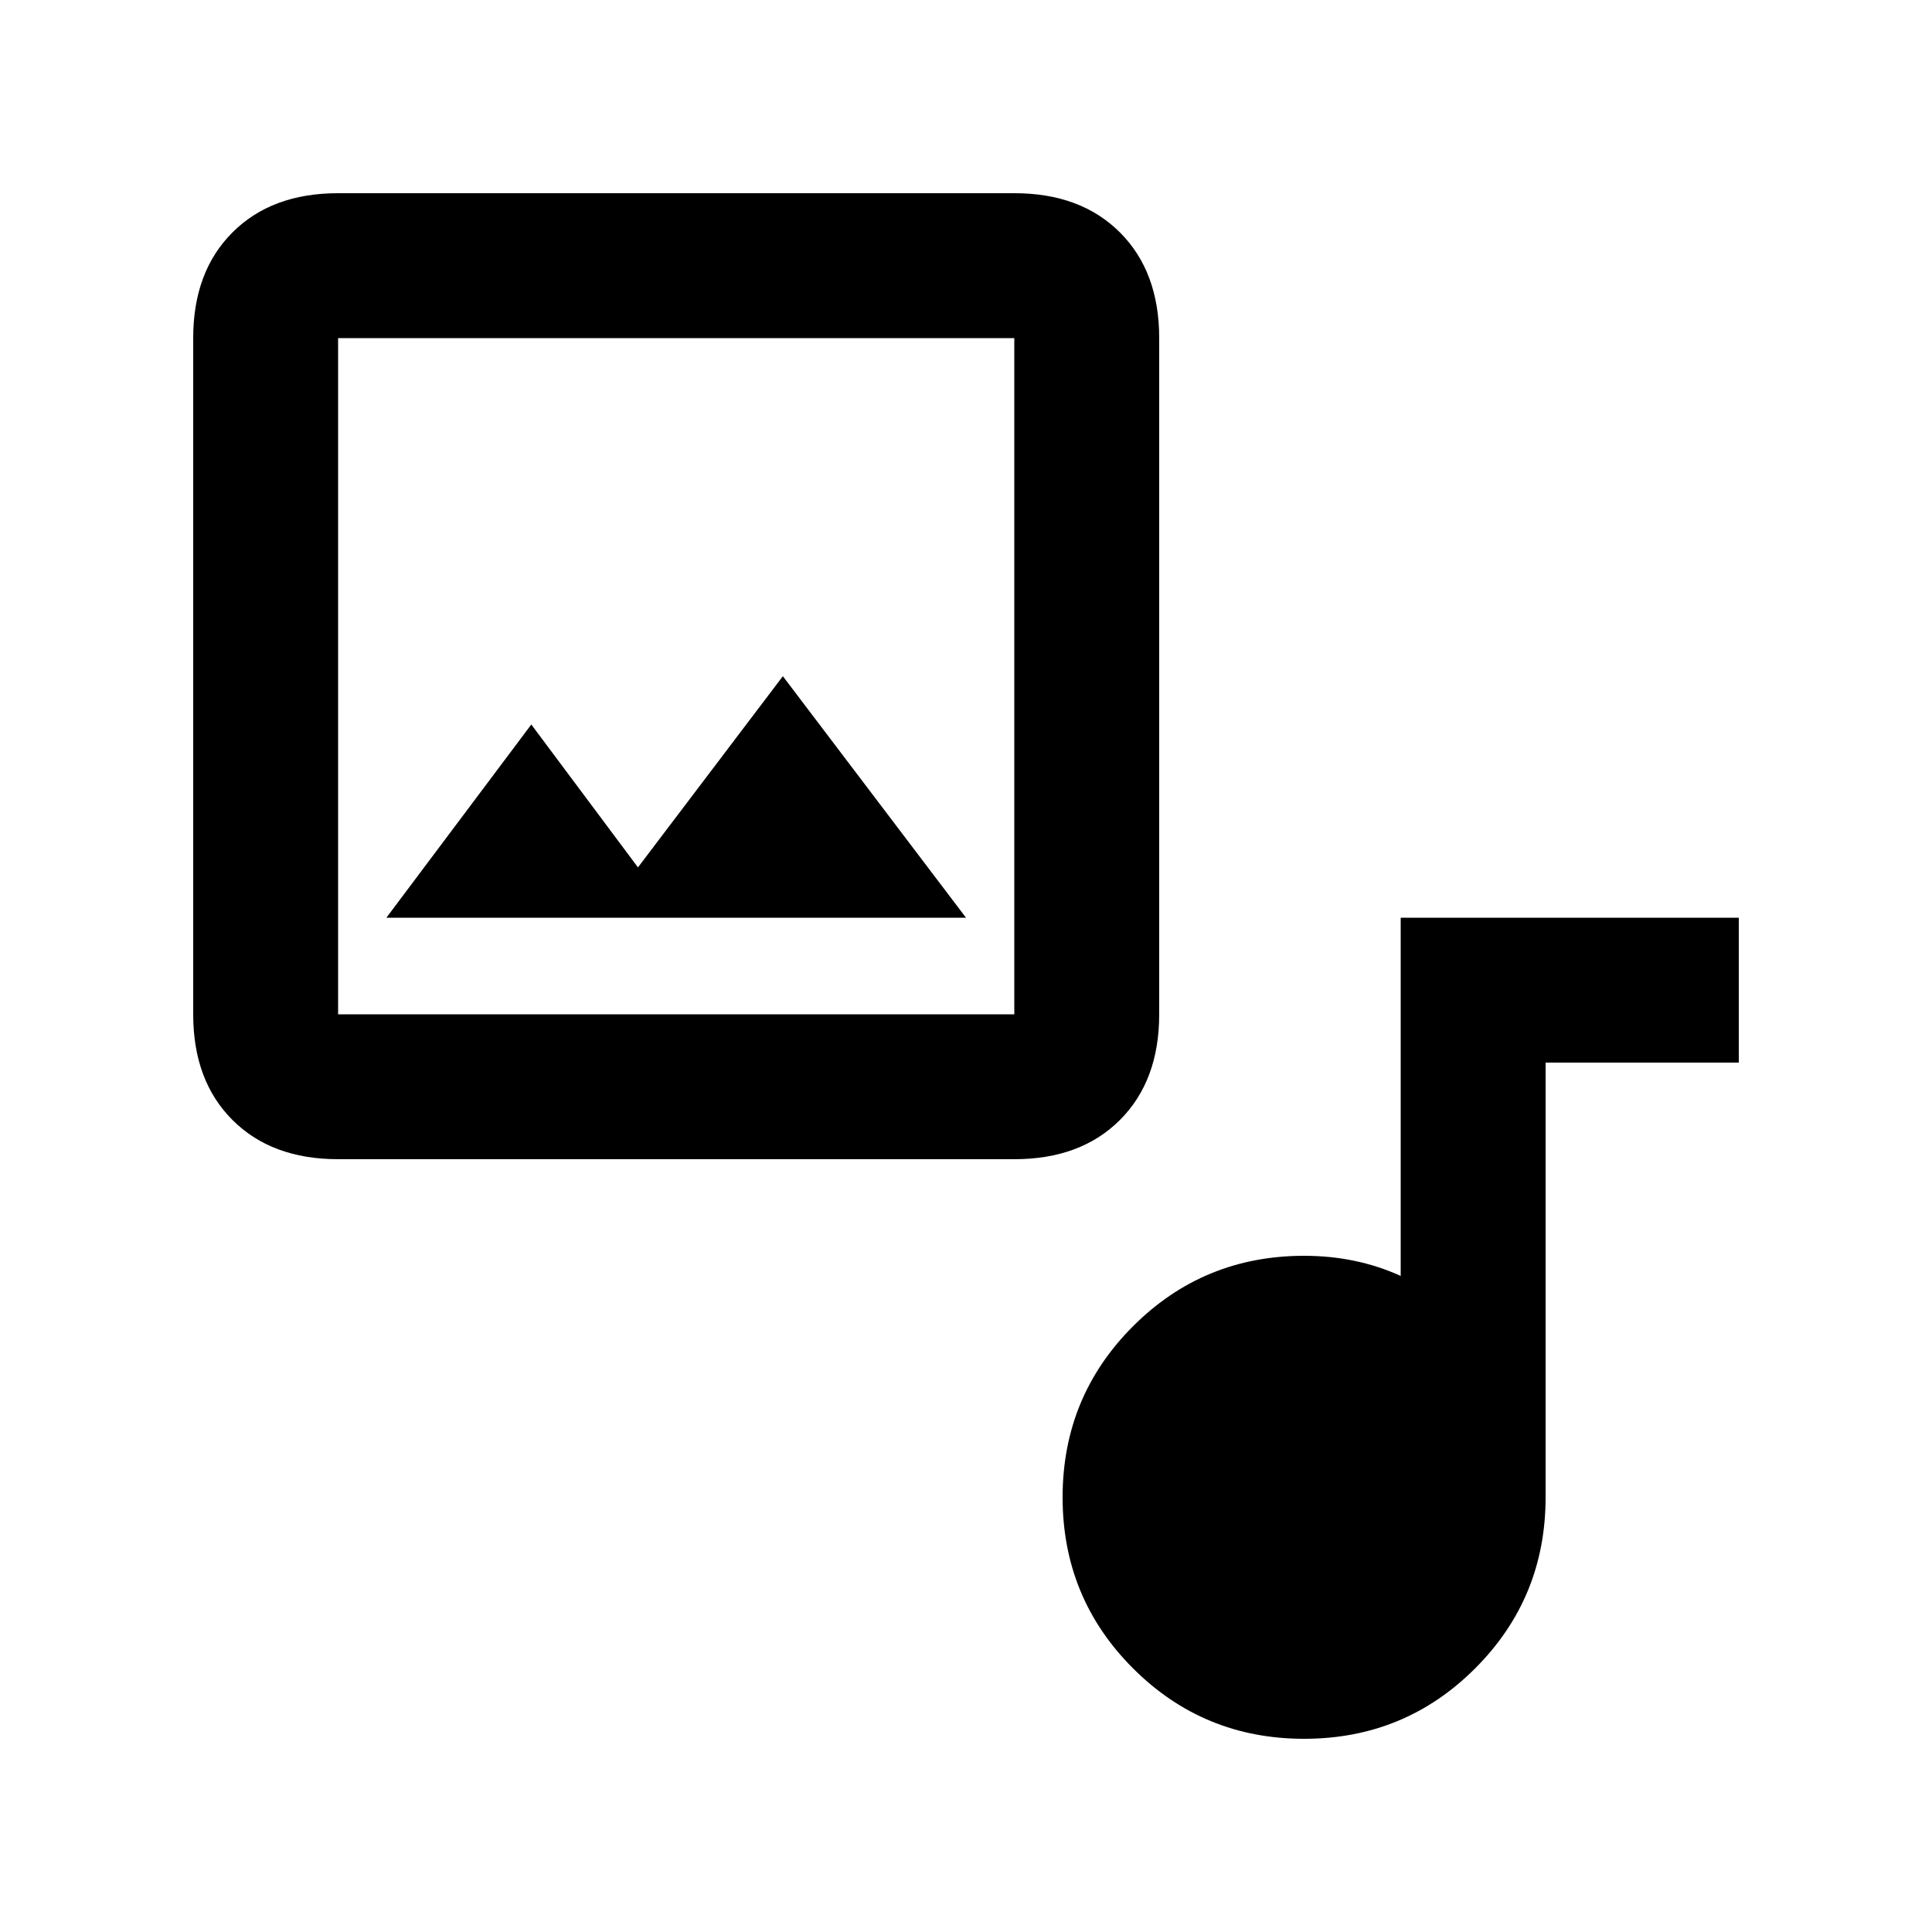<svg xmlns="http://www.w3.org/2000/svg" height="20" viewBox="0 -960 960 960" width="20"><path d="M168-384q-33 0-52.5-19.5T96-456v-336q0-33 19.5-52.5T168-864h336q33 0 52.5 19.5T576-792v336q0 33-19.5 52.5T504-384H168Zm0-72h336v-336H168v336Zm149-73-53-71-72 96h288l-91-120-72 95ZM648-96q-50 0-85-35t-35-85q0-50 35-85t85-35q13 0 25 2.5t23 7.5v-178h168v72h-96v216q0 50-35 85t-85 35ZM168-456v-336 336Z"/></svg>